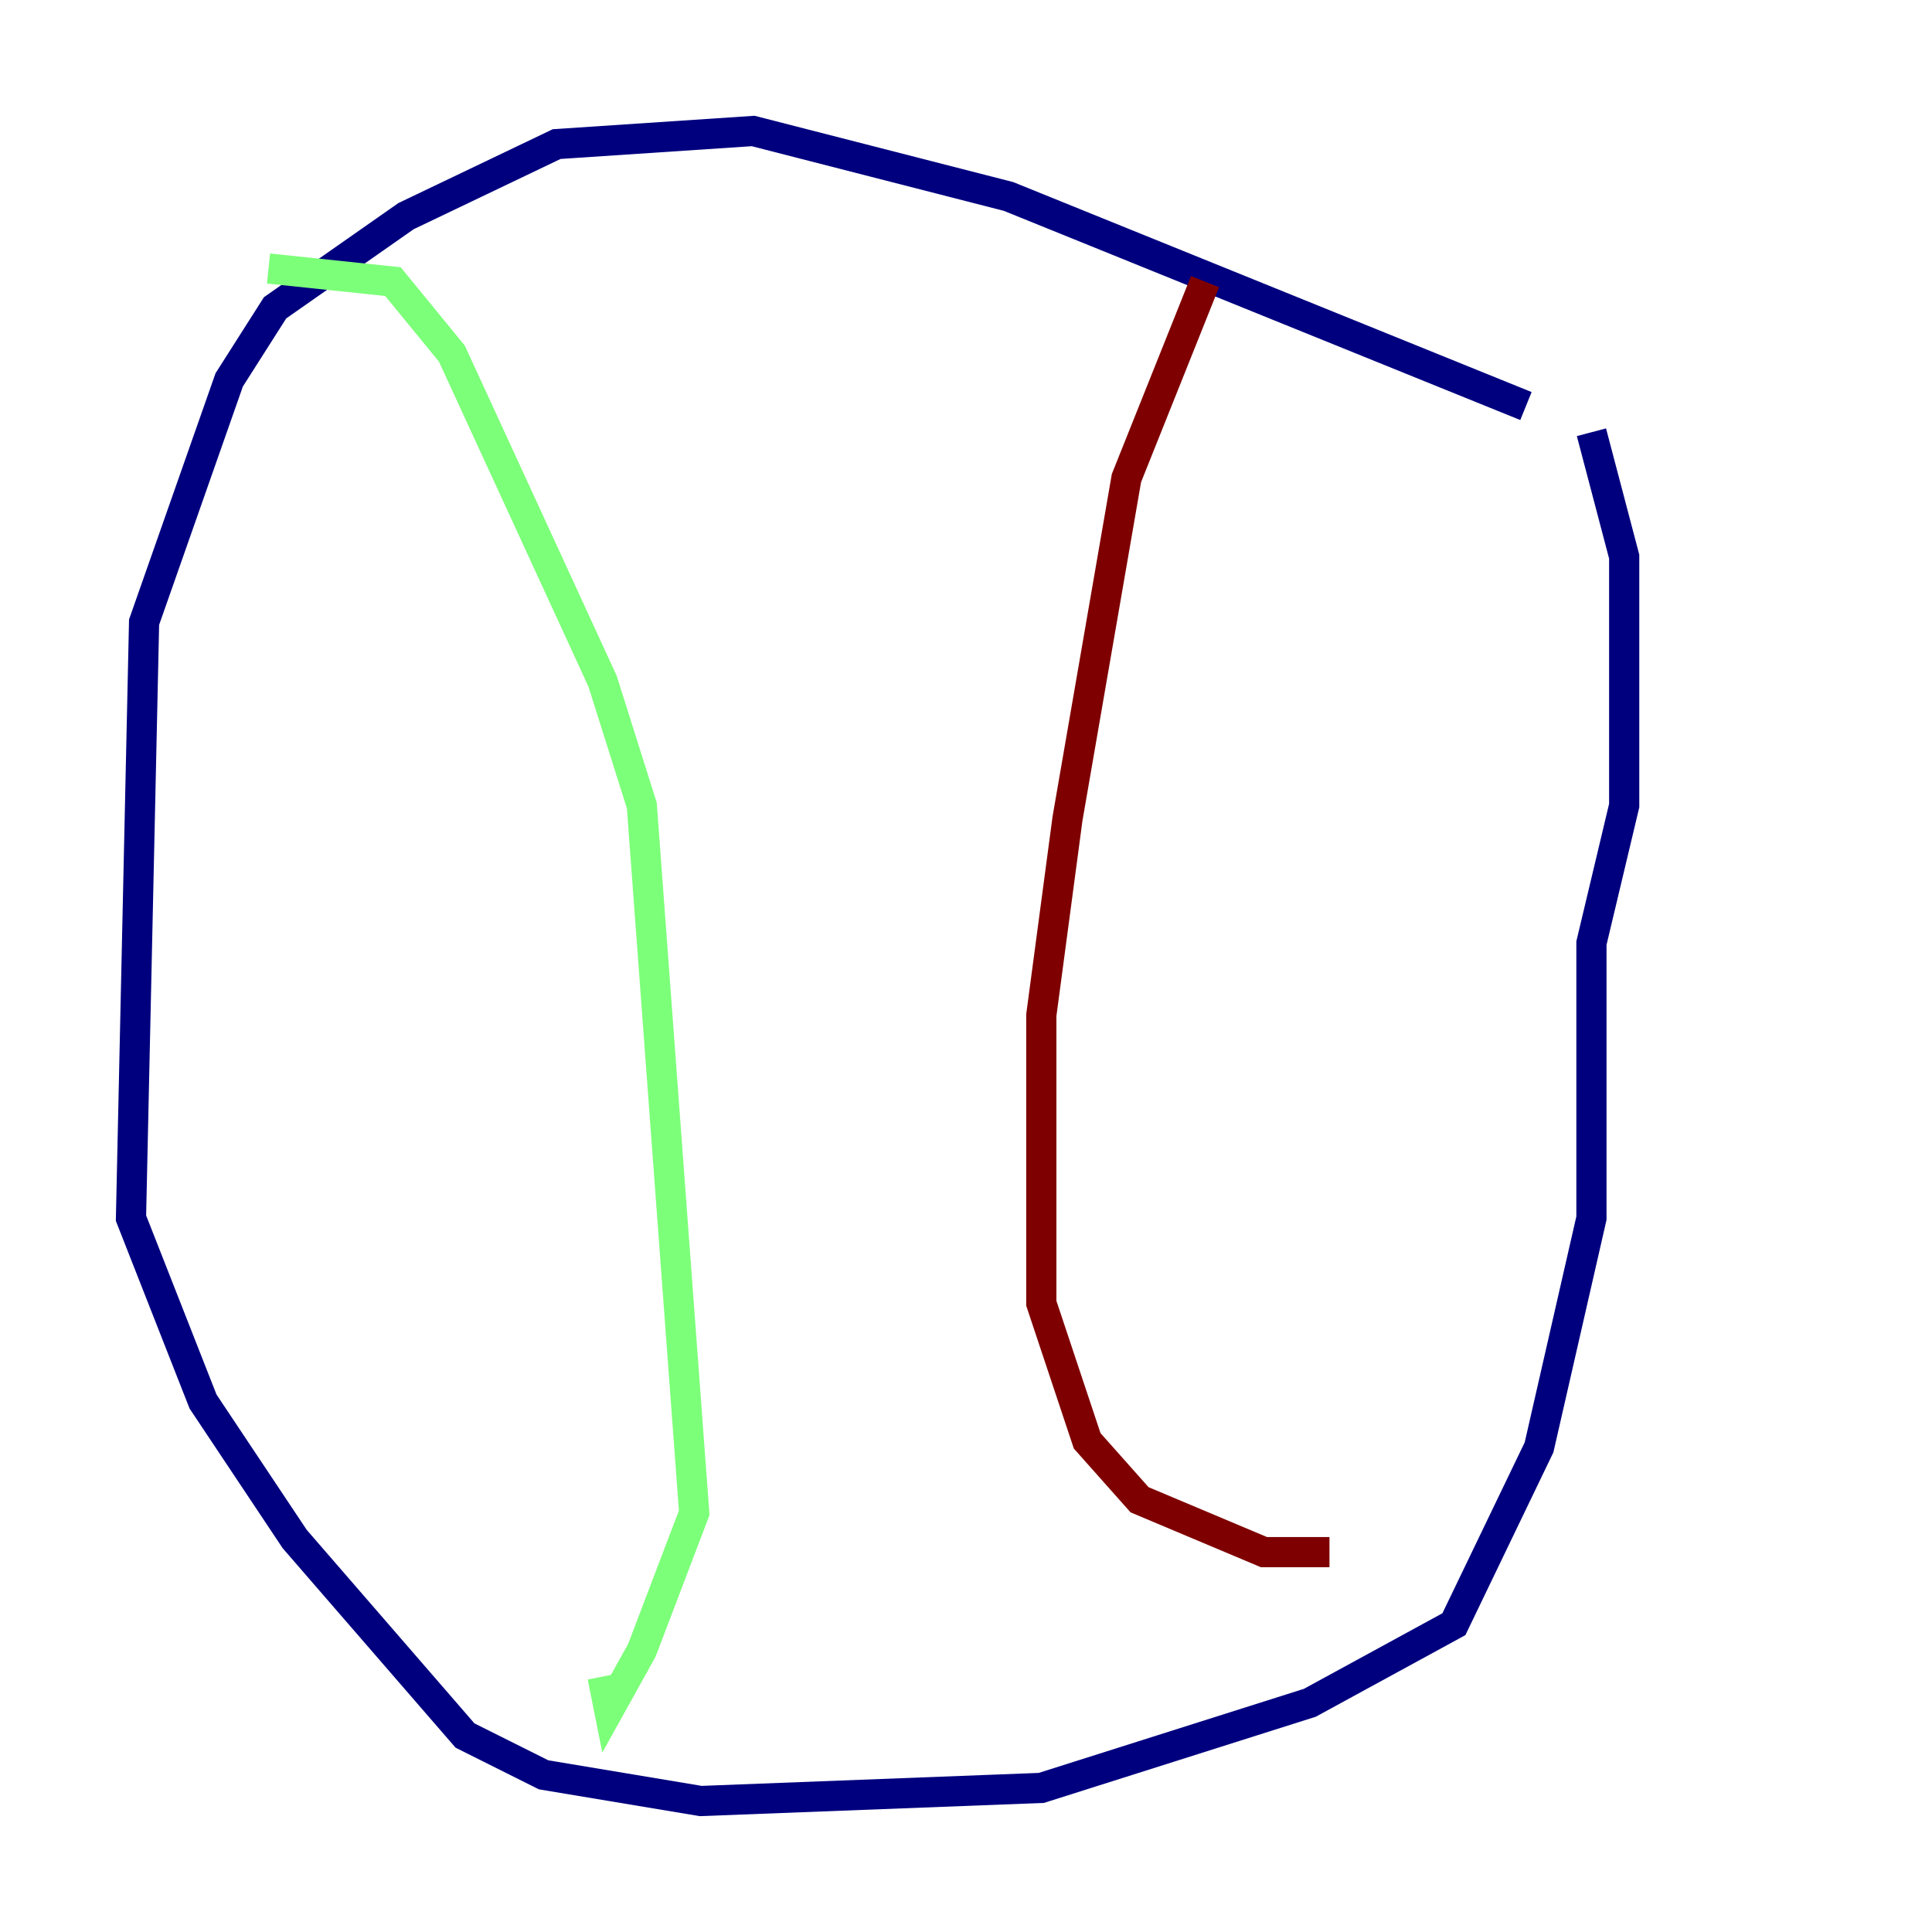 <?xml version="1.0" encoding="utf-8" ?>
<svg baseProfile="tiny" height="128" version="1.2" viewBox="0,0,128,128" width="128" xmlns="http://www.w3.org/2000/svg" xmlns:ev="http://www.w3.org/2001/xml-events" xmlns:xlink="http://www.w3.org/1999/xlink"><defs /><polyline fill="none" points="101.098,26.902 66.82,13.017 49.898,8.678 36.881,9.546 26.902,14.319 18.224,20.393 15.186,25.166 9.546,41.22 8.678,80.705 13.451,92.854 19.525,101.966 30.807,114.983 36.014,117.586 46.427,119.322 68.99,118.454 86.78,112.814 96.325,107.607 101.966,95.891 105.437,80.705 105.437,62.481 107.607,53.37 107.607,36.881 105.437,28.637" stroke="#00007f" stroke-width="2" /><polyline fill="none" points="17.79,17.79 26.034,18.658 29.939,23.43 39.919,45.125 42.522,53.37 45.993,100.231 42.522,109.342 40.352,113.248 39.919,111.078" stroke="#7cff79" stroke-width="2" /><polyline fill="none" points="79.837,18.658 74.63,31.675 70.725,54.237 68.99,67.254 68.99,86.346 72.027,95.458 75.498,99.363 83.742,102.834 88.081,102.834" stroke="#7f0000" stroke-width="2" /></svg>